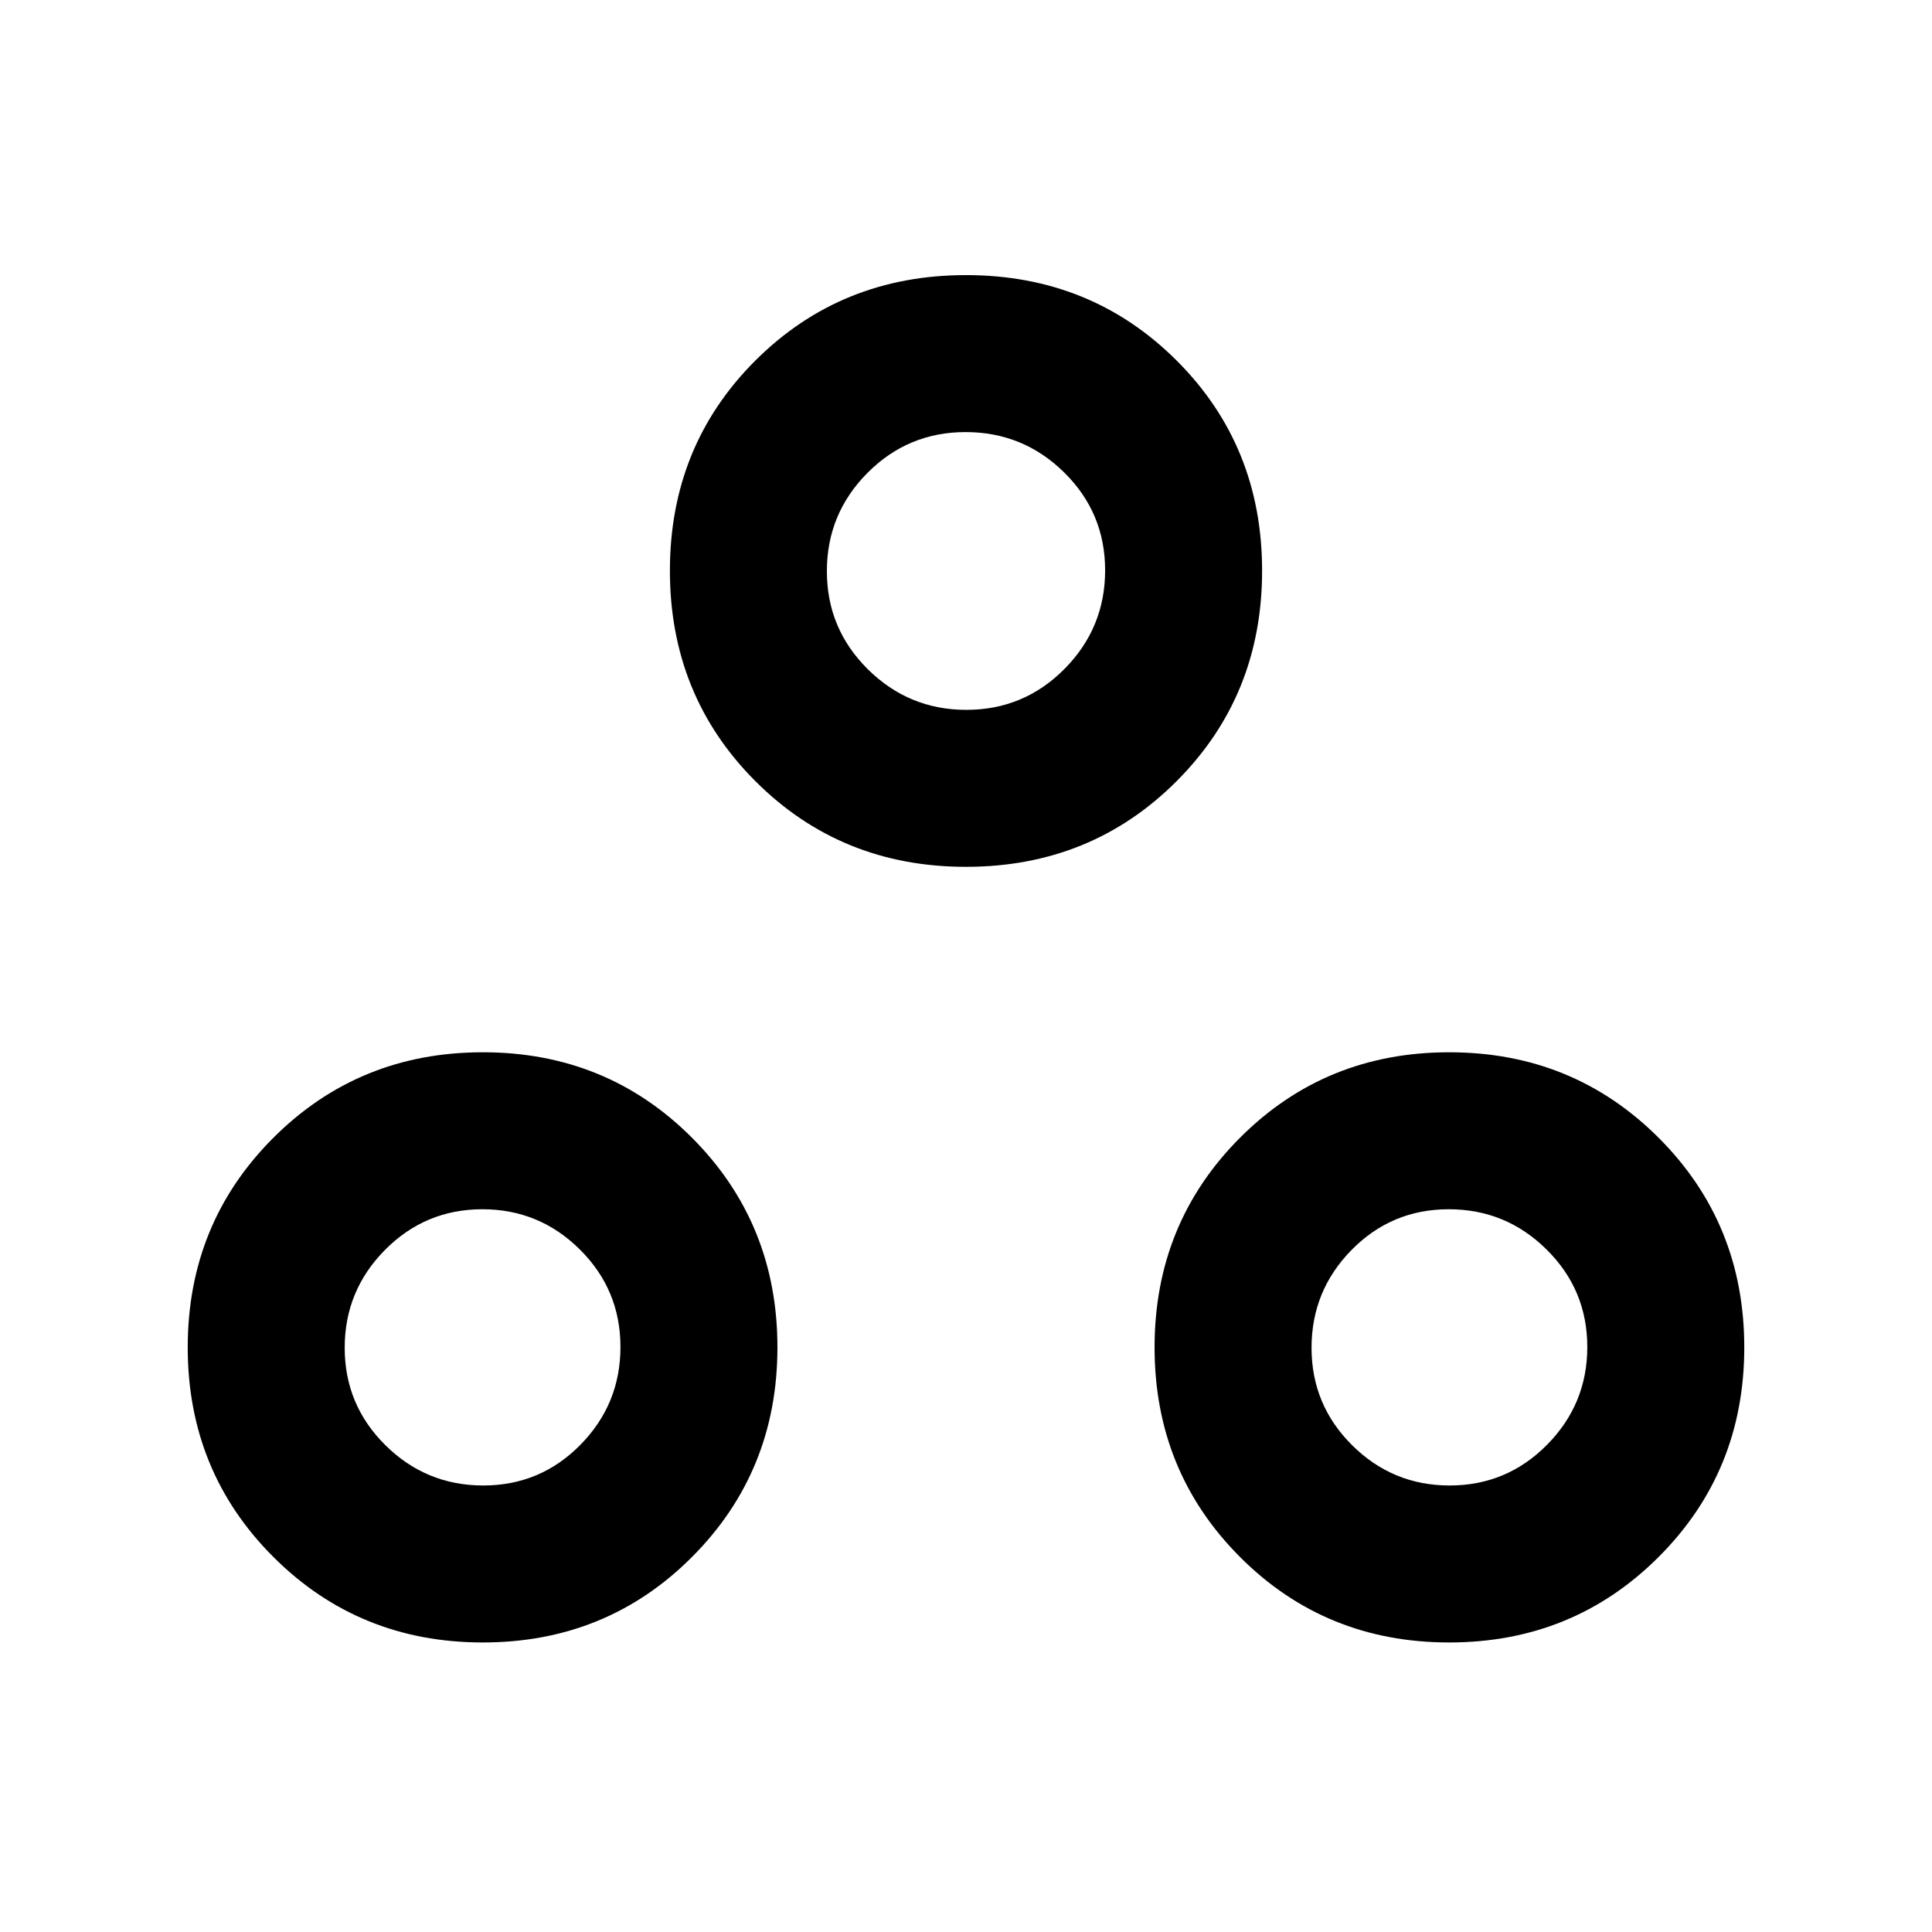 <svg xmlns="http://www.w3.org/2000/svg" height="20" viewBox="0 -960 960 960" width="20"><path d="M239.91-143.87q-61.58 0-104.11-42.52-42.52-42.52-42.52-104.11 0-61.59 42.52-104.11 42.53-42.52 104.11-42.52 61.59 0 103.99 42.52 42.4 42.52 42.4 104.11 0 61.59-42.4 104.11-42.4 42.52-103.99 42.52Zm480.18 0q-61.59 0-103.99-42.52-42.4-42.52-42.4-104.11 0-61.59 42.4-104.11 42.4-42.52 103.99-42.52 61.58 0 104.11 42.52 42.52 42.52 42.52 104.11 0 61.59-42.52 104.11-42.53 42.52-104.11 42.52Zm-479.97-78q28.39 0 48.29-20.22 19.89-20.22 19.89-48.61 0-28.4-20.15-48.41-20.15-20.02-48.45-20.02-28.4 0-48.41 20.22-20.01 20.22-20.01 48.61 0 28.4 20.22 48.41 20.22 20.02 48.62 20.02Zm480.18 0q28.4 0 48.41-20.22 20.01-20.22 20.01-48.61 0-28.4-20.22-48.41-20.22-20.02-48.62-20.02-28.39 0-48.29 20.22-19.89 20.22-19.89 48.61 0 28.4 20.15 48.41 20.15 20.02 48.45 20.02ZM480-529.28q-62.09 0-104.61-42.52-42.52-42.53-42.52-104.61 0-62.09 42.52-104.49 42.52-42.4 104.61-42.4 62.09 0 104.61 42.4 42.52 42.4 42.52 104.49 0 62.08-42.52 104.61-42.52 42.52-104.61 42.52Zm.2-78q28.6 0 48.77-20.37 20.16-20.37 20.16-48.97 0-28.6-20.37-48.64-20.36-20.04-48.96-20.04t-48.77 20.29q-20.16 20.3-20.16 48.81 0 28.6 20.37 48.76 20.36 20.16 48.96 20.16Zm-.2-69.13ZM720.33-290.5Zm-480.42 0Z"/></svg>